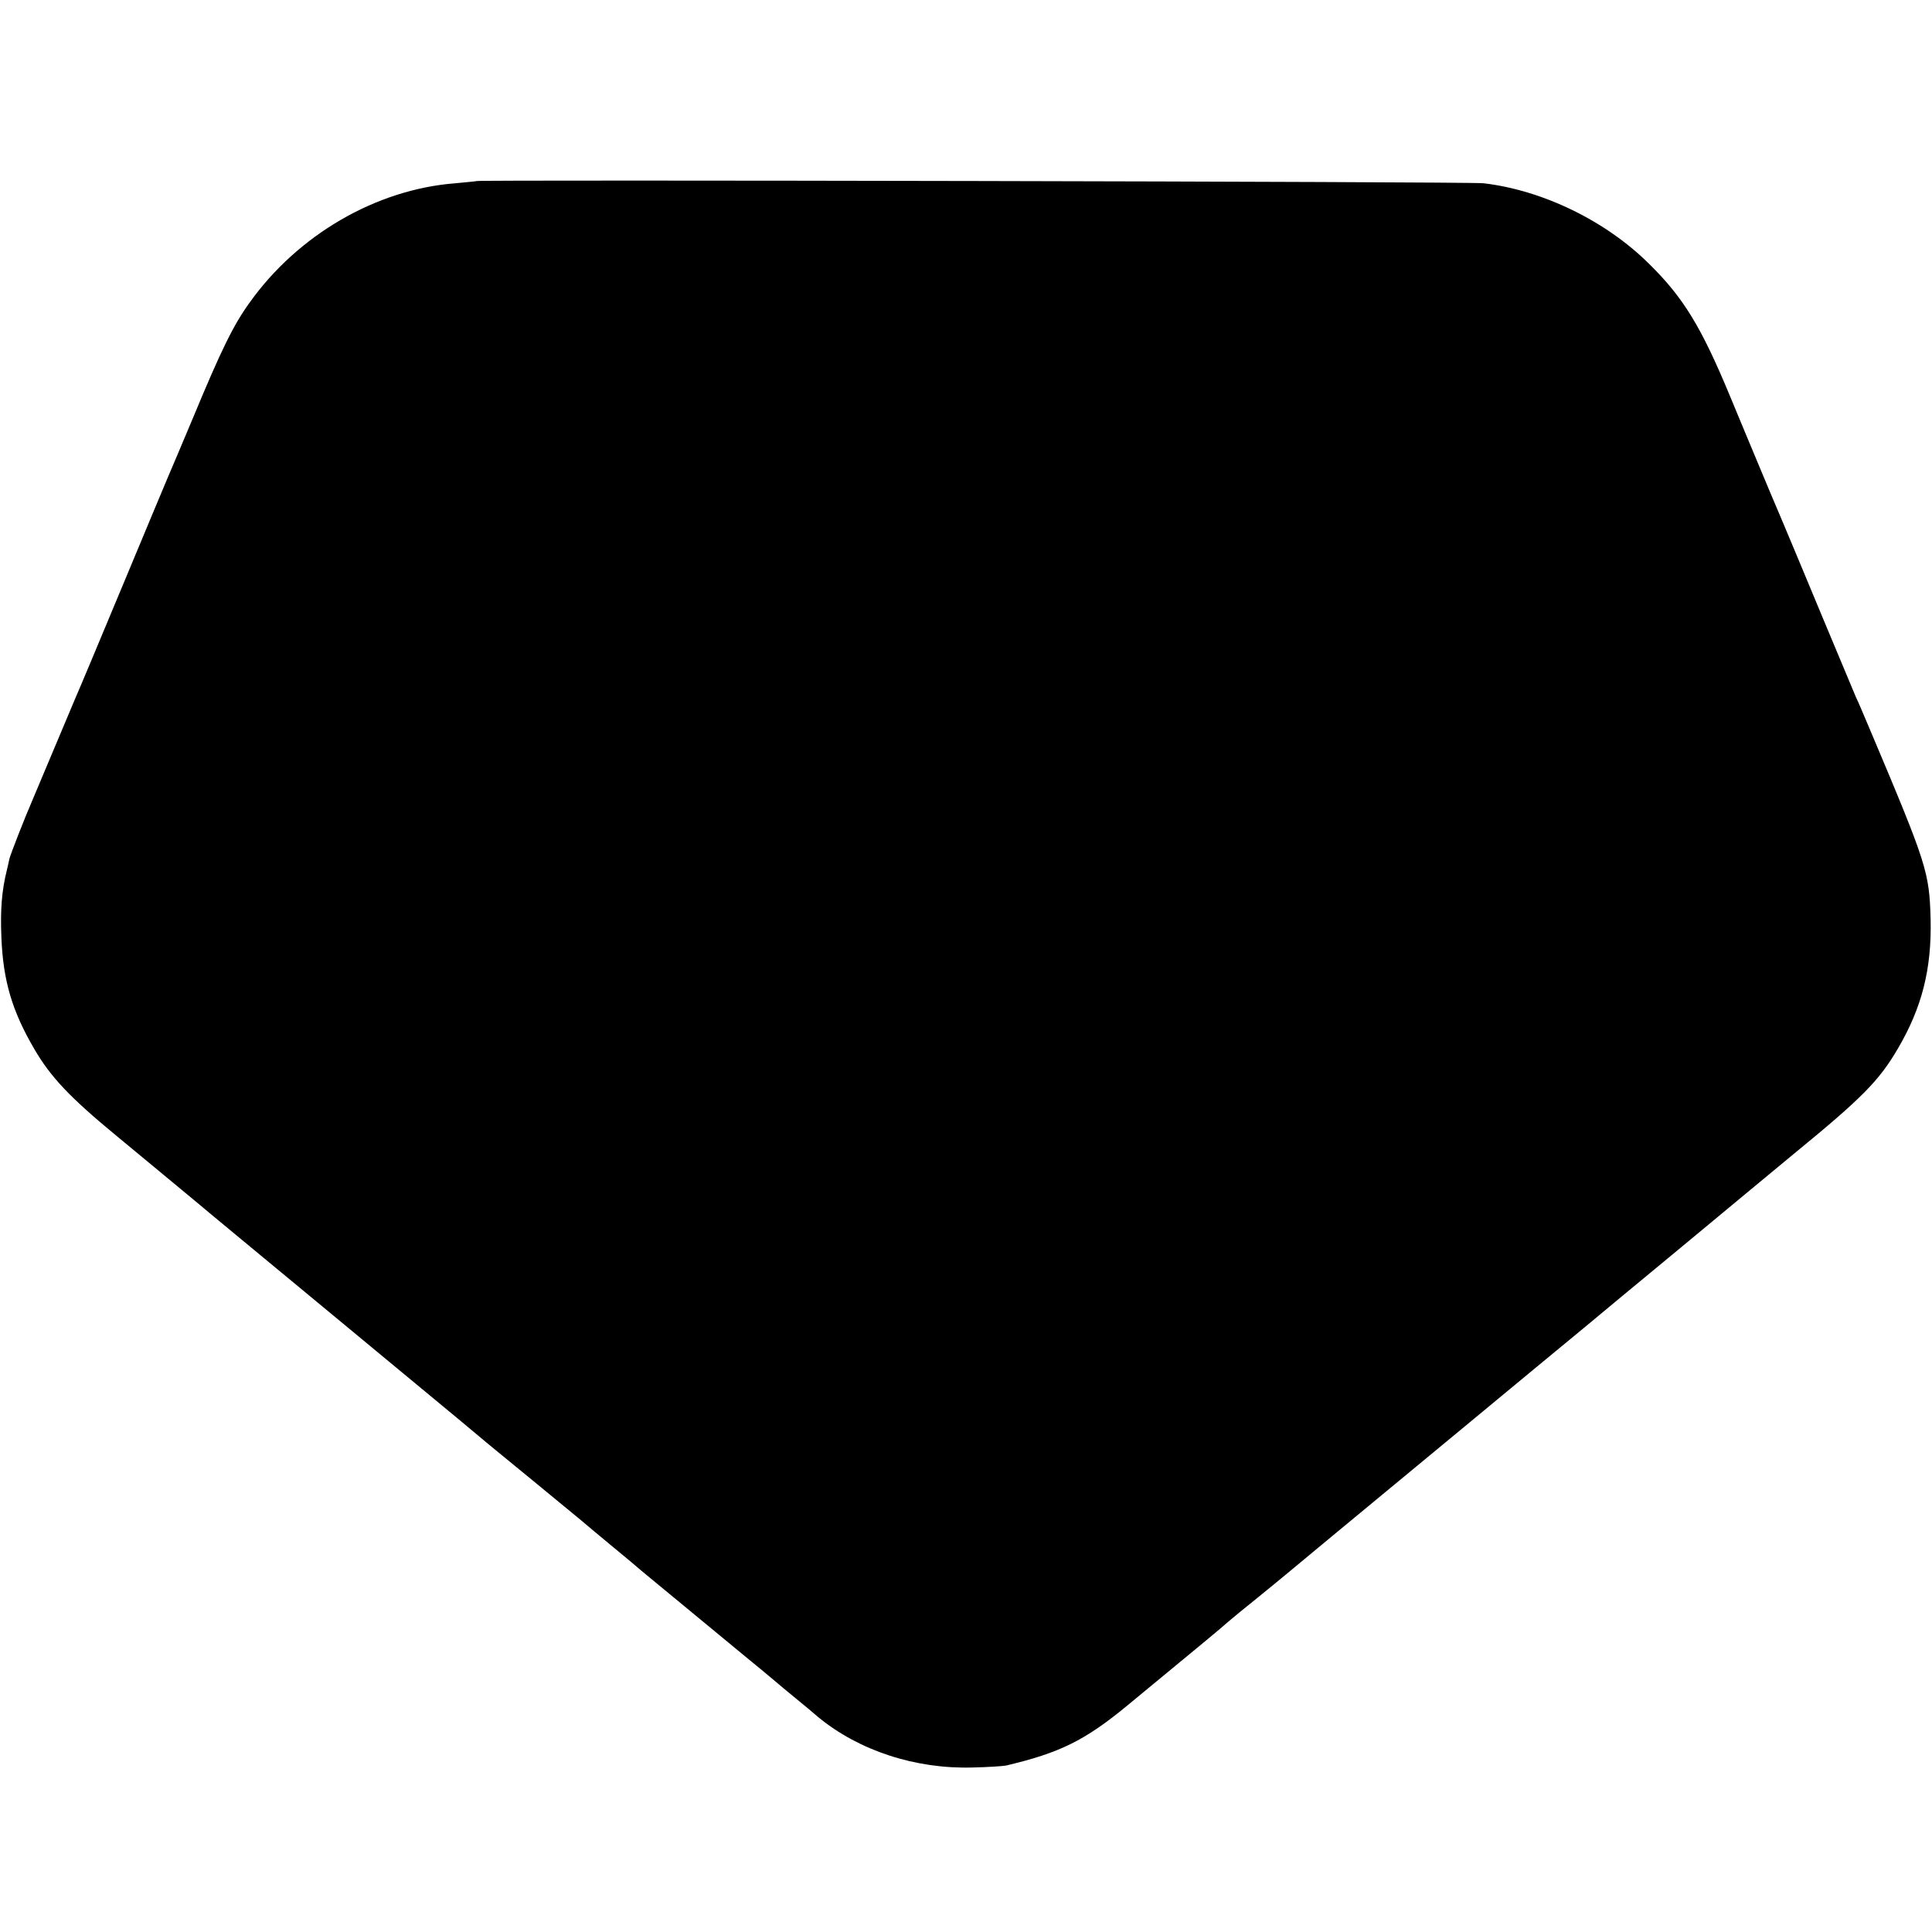 <?xml version="1.0" standalone="no"?>
<!DOCTYPE svg PUBLIC "-//W3C//DTD SVG 20010904//EN"
 "http://www.w3.org/TR/2001/REC-SVG-20010904/DTD/svg10.dtd">
<svg version="1.0" xmlns="http://www.w3.org/2000/svg"
 width="700pt" height="700pt" viewBox="0 0 700 700"
 preserveAspectRatio="xMidYMid meet">
<g transform="translate(0,700) scale(0.1,-0.1)"
fill="#000000" stroke="none">
<path d="M1727 6344 c-1 -1 -36 -4 -77 -8 -287 -22 -571 -187 -746 -433 -58
-80 -103 -172 -203 -413 -45 -107 -86 -204 -91 -215 -5 -11 -79 -189 -165
-395 -86 -206 -162 -388 -170 -405 -7 -16 -43 -102 -80 -190 -37 -88 -73 -173
-80 -190 -24 -55 -77 -190 -81 -207 -2 -10 -6 -28 -9 -40 -19 -76 -24 -146
-20 -243 6 -158 39 -269 120 -407 59 -101 129 -175 299 -315 125 -103 229
-190 291 -241 11 -10 229 -190 485 -402 531 -439 503 -417 544 -451 17 -15
101 -83 186 -153 85 -70 164 -135 175 -144 11 -10 61 -51 110 -92 50 -41 99
-82 110 -92 19 -16 288 -238 384 -317 25 -20 63 -52 86 -71 22 -19 63 -53 90
-75 27 -22 62 -51 79 -66 148 -122 353 -189 560 -183 55 1 110 5 121 7 194 46
285 90 440 218 268 221 343 283 365 303 14 12 61 51 105 86 44 36 91 74 105
86 30 25 208 173 645 534 176 146 376 311 445 368 143 119 120 100 310 257 80
66 201 167 270 224 69 57 145 120 169 140 248 203 309 265 377 381 88 150 123
289 119 470 -5 171 -13 197 -217 680 -22 52 -46 109 -54 125 -7 17 -58 138
-113 270 -55 132 -143 344 -197 470 -53 127 -119 284 -146 350 -104 251 -169
357 -293 479 -157 156 -386 267 -600 292 -47 6 -3642 13 -3648 8z"/>
</g>
</svg>
